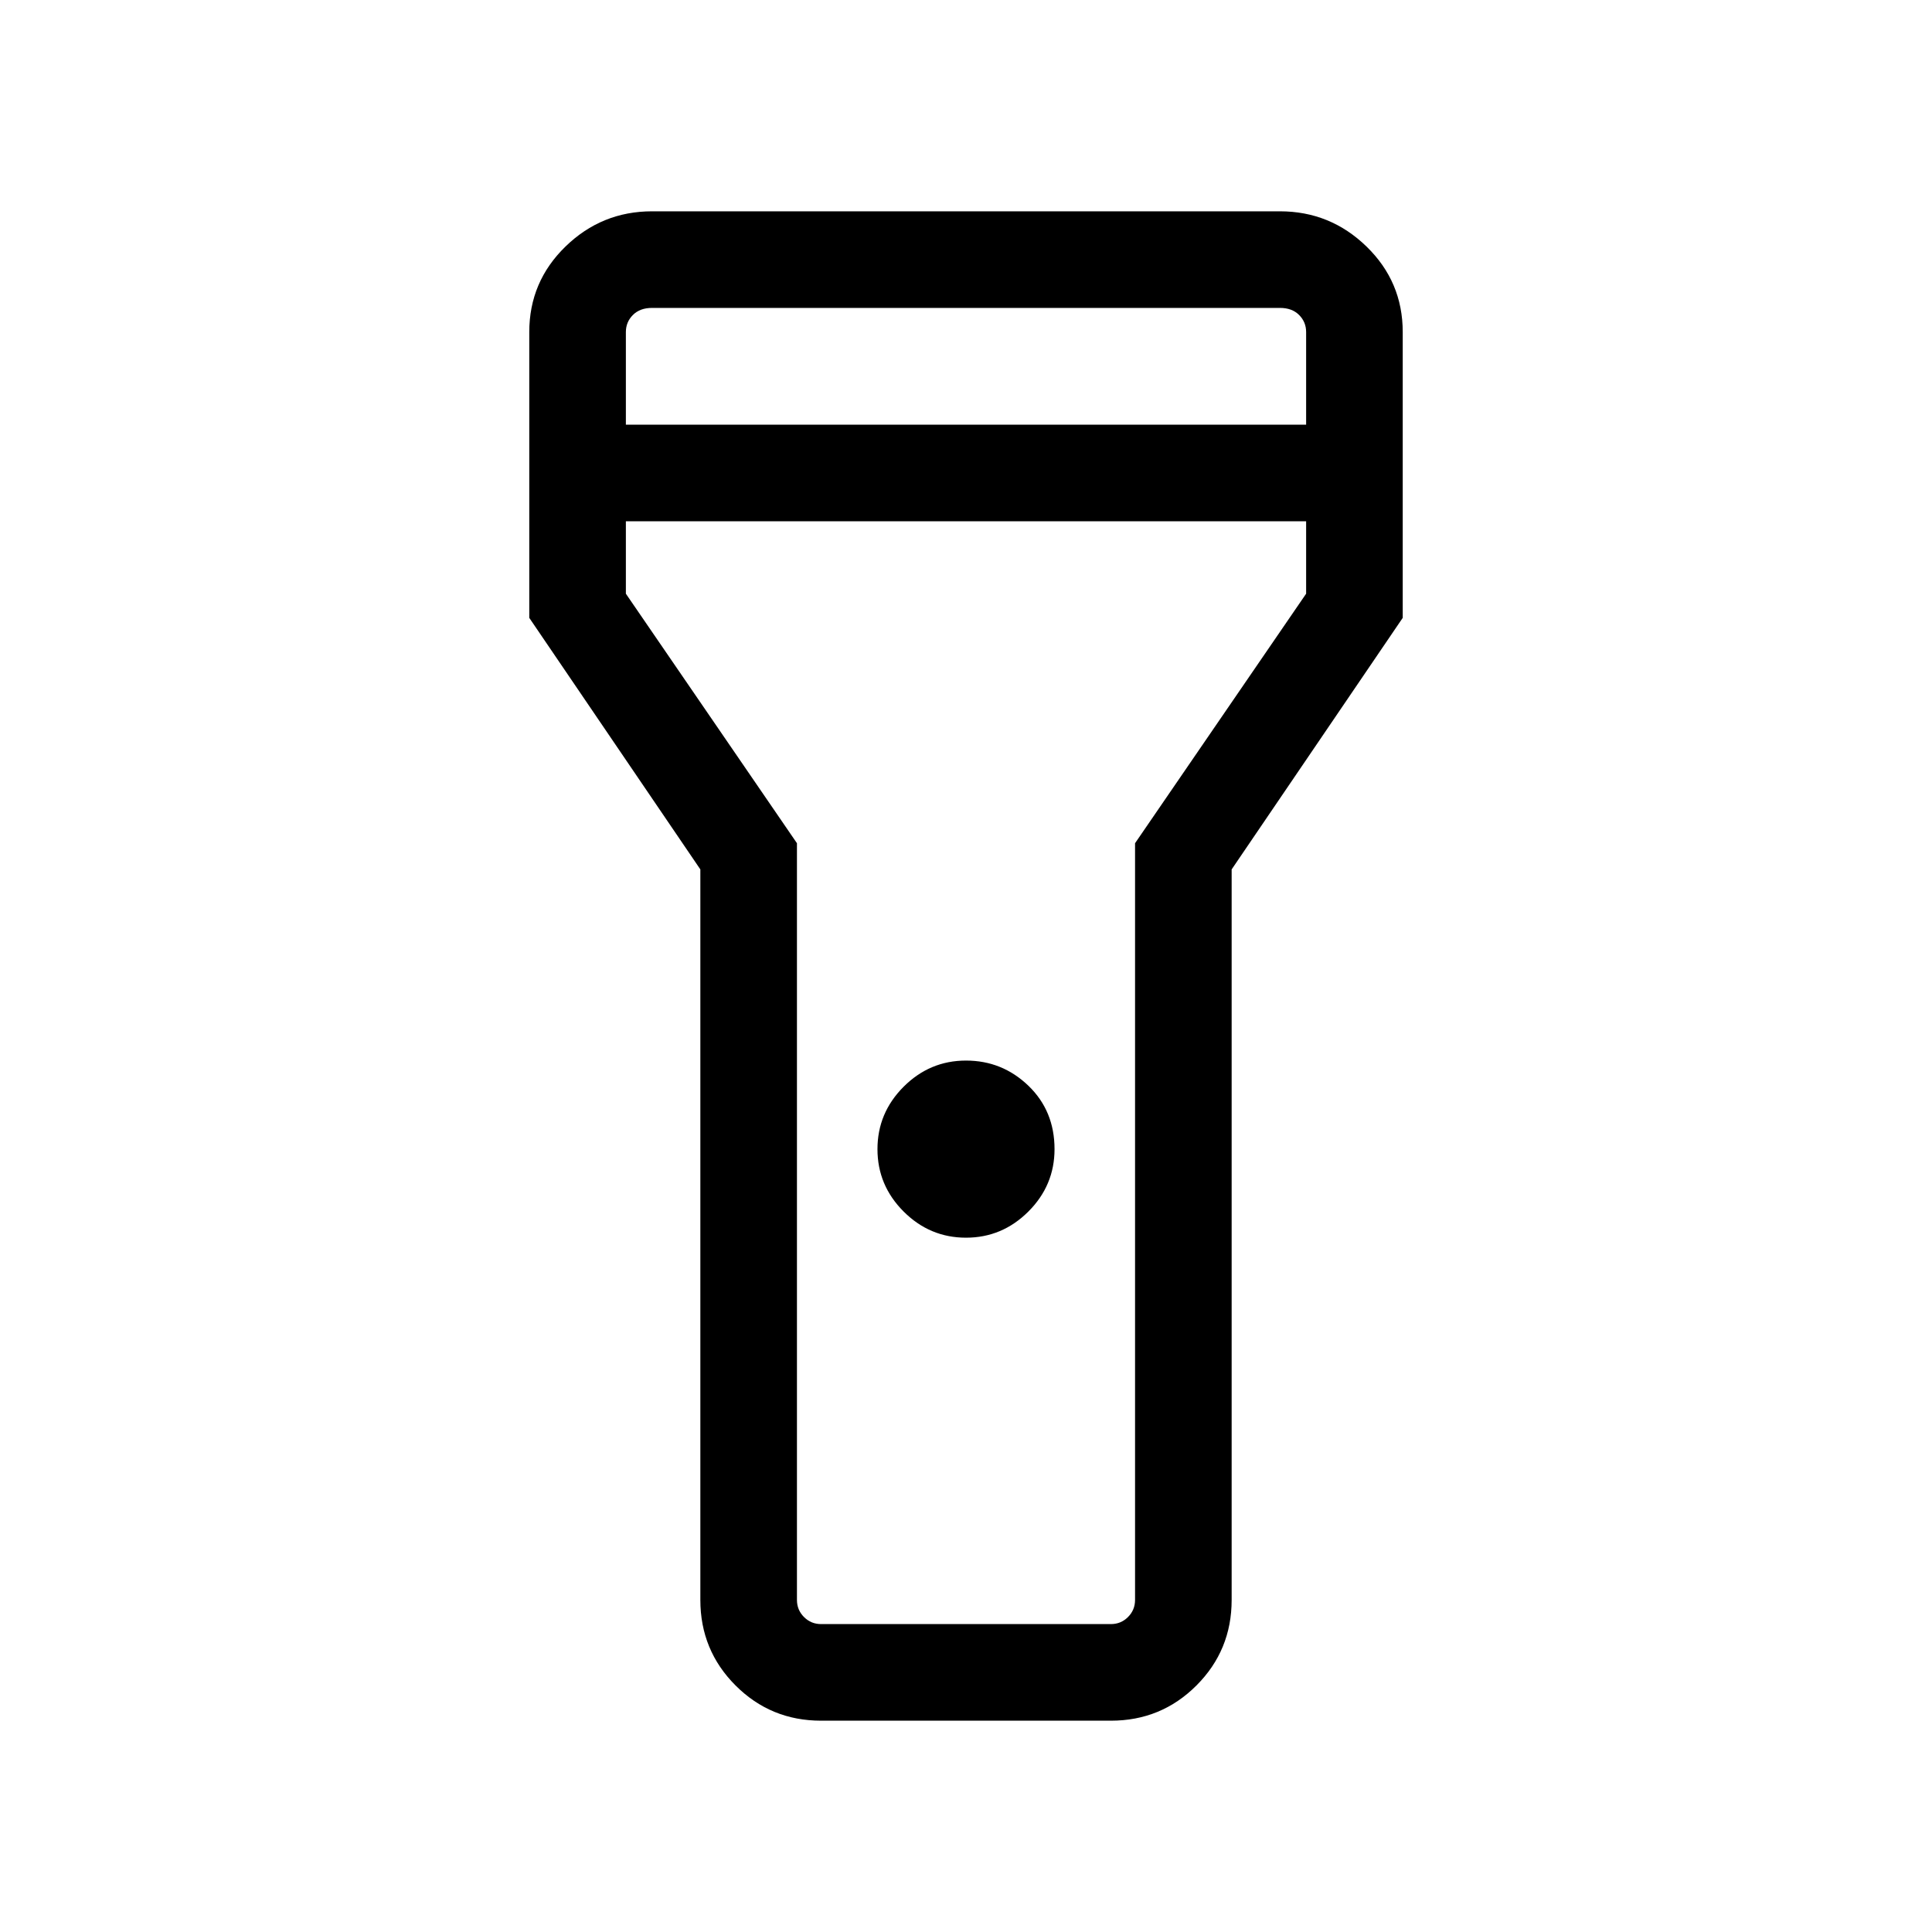<svg xmlns="http://www.w3.org/2000/svg" height="40" width="40"><path d="M17 35.625Q15.958 35.625 15.229 34.896Q14.5 34.167 14.5 33.125V18L10.958 12.792V6.875Q10.958 5.833 11.708 5.104Q12.458 4.375 13.5 4.375H26.5Q27.542 4.375 28.292 5.104Q29.042 5.833 29.042 6.875V12.792L25.5 18V33.125Q25.5 34.167 24.771 34.896Q24.042 35.625 23 35.625ZM20 25.625Q19.25 25.625 18.708 25.083Q18.167 24.542 18.167 23.792Q18.167 23.042 18.708 22.5Q19.25 21.958 20 21.958Q20.75 21.958 21.292 22.479Q21.833 23 21.833 23.792Q21.833 24.542 21.292 25.083Q20.75 25.625 20 25.625ZM12.958 8.792H27.042V6.875Q27.042 6.667 26.896 6.521Q26.75 6.375 26.5 6.375H13.5Q13.25 6.375 13.104 6.521Q12.958 6.667 12.958 6.875ZM27.042 10.792H12.958V12.292L16.5 17.458V33.125Q16.5 33.333 16.646 33.479Q16.792 33.625 17 33.625H23Q23.208 33.625 23.354 33.479Q23.5 33.333 23.5 33.125V17.458L27.042 12.292ZM20 20.25Q20 20.25 20 20.25Q20 20.25 20 20.25Q20 20.25 20 20.25Q20 20.25 20 20.25Q20 20.25 20 20.25Q20 20.25 20 20.25Q20 20.25 20 20.25Q20 20.25 20 20.25Z"/></svg>